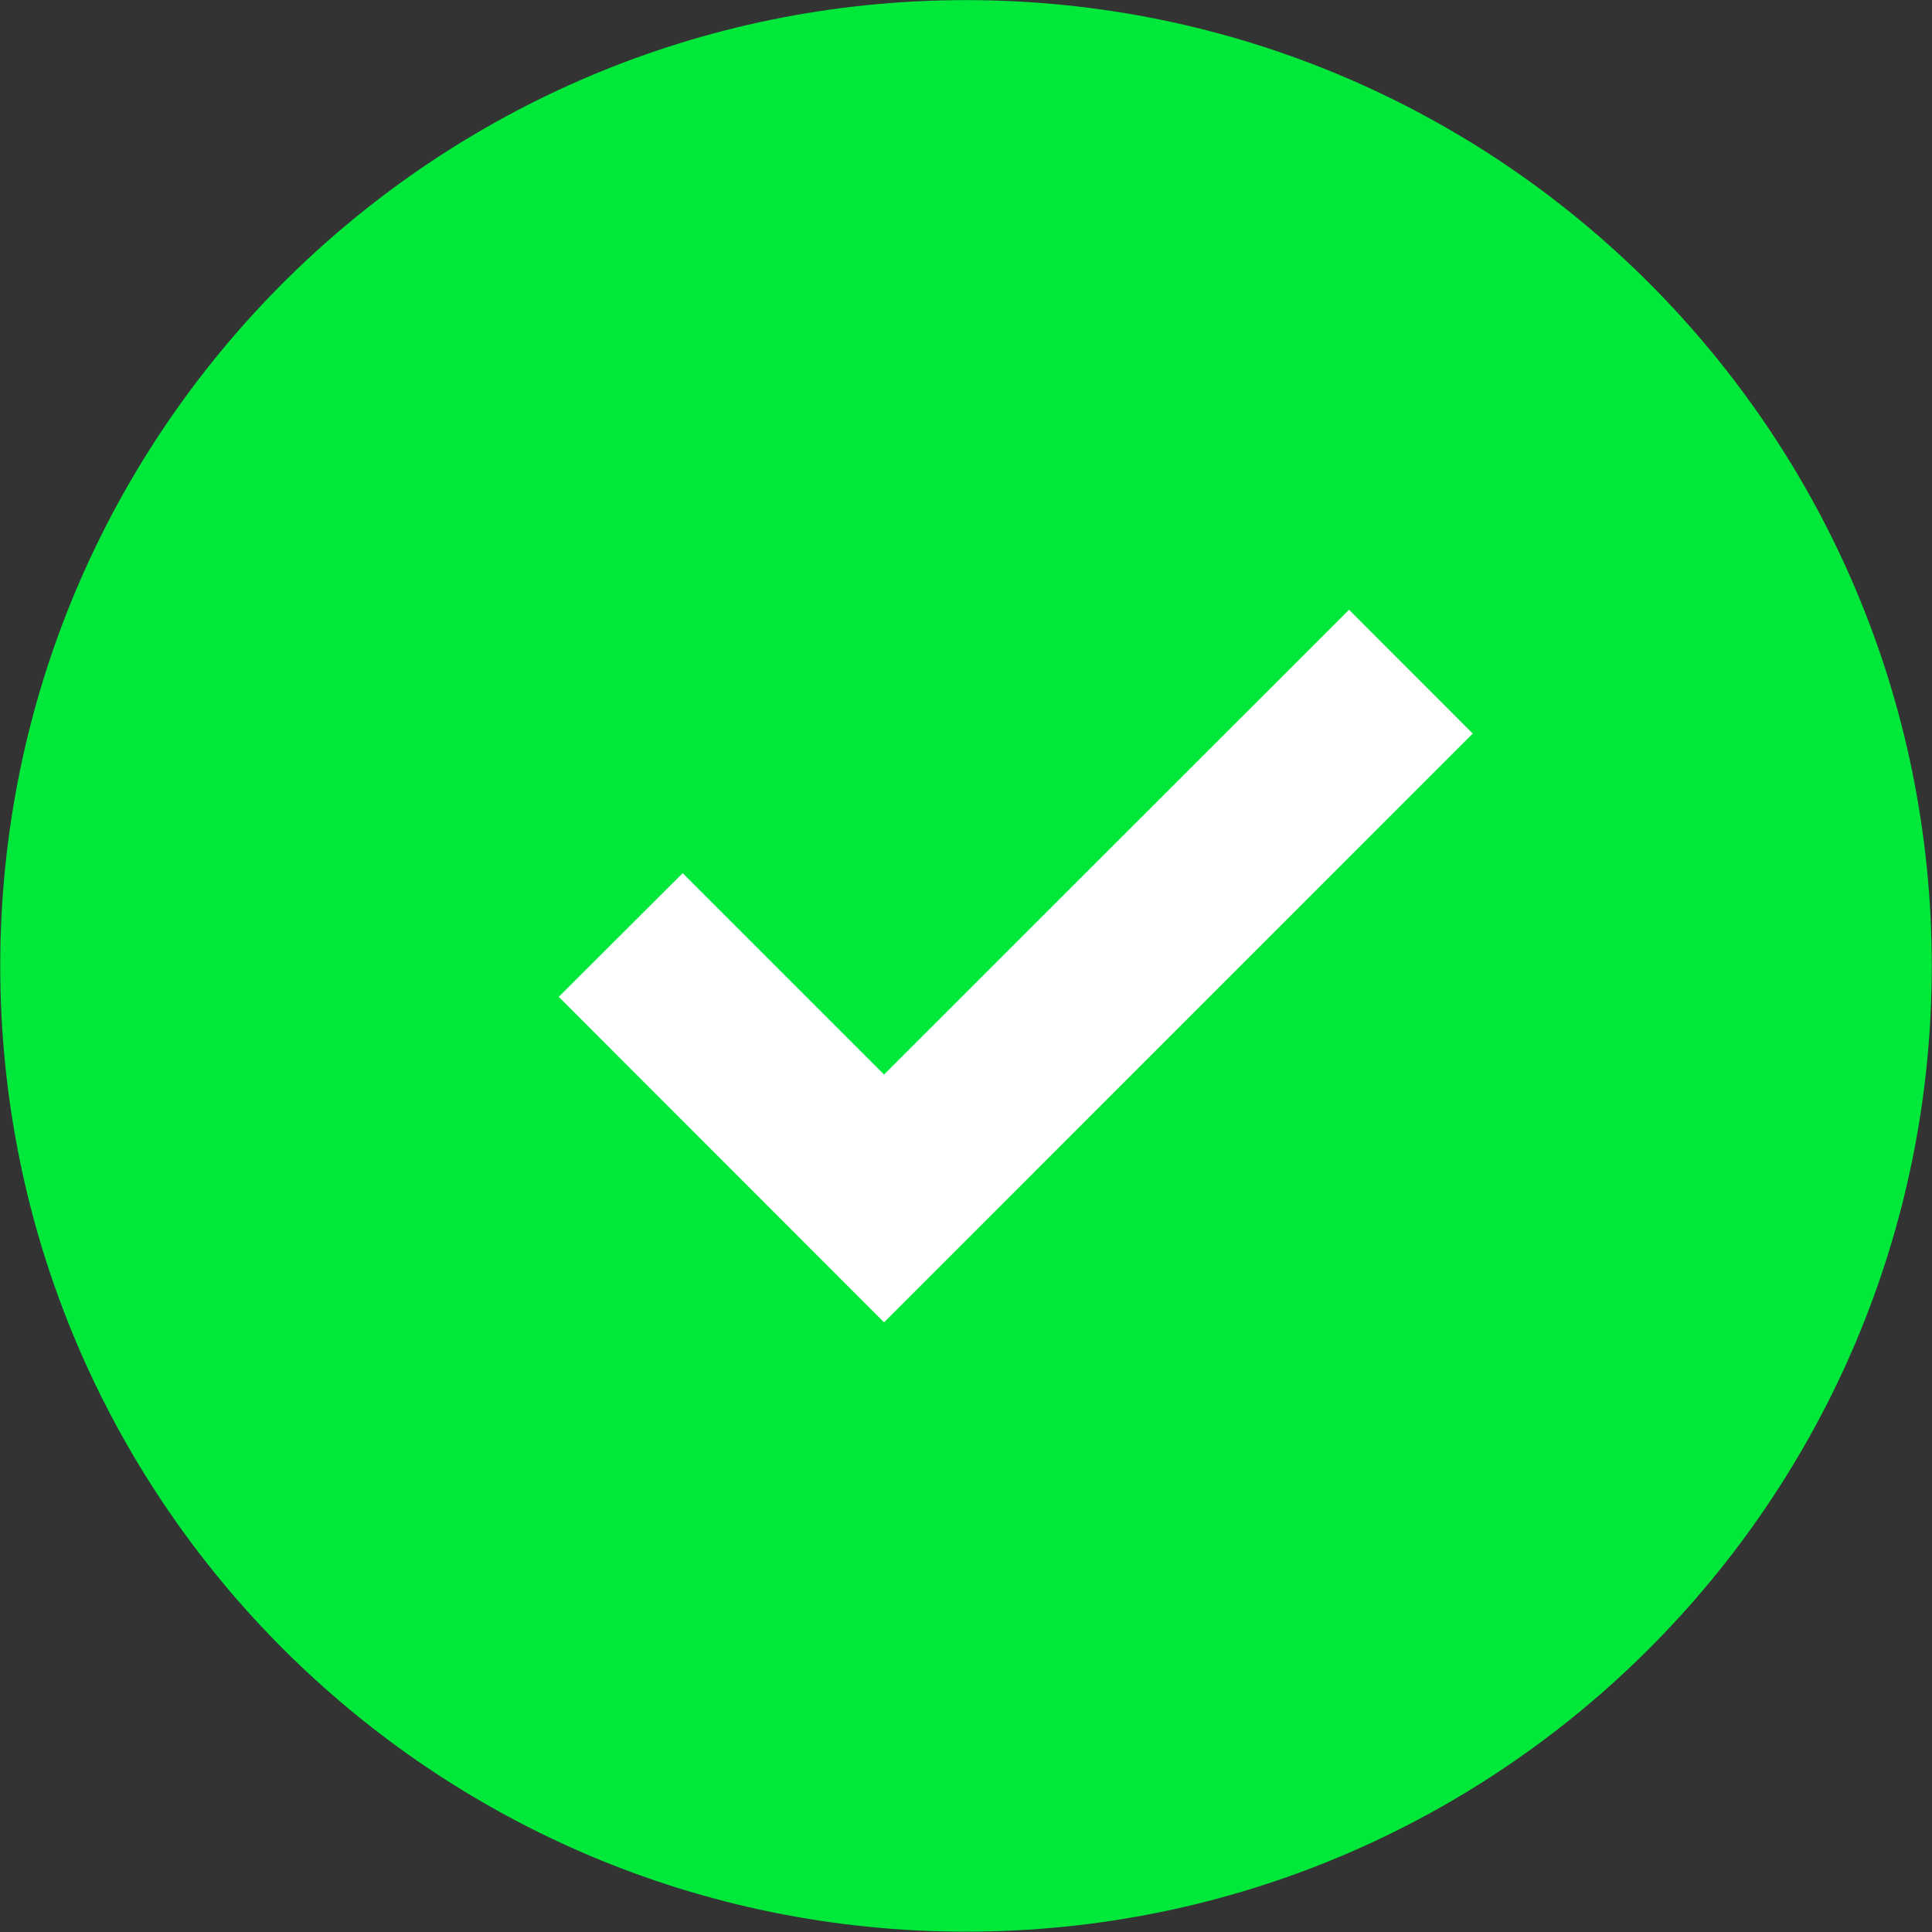 <?xml version="1.0" encoding="utf-8"?>
<!-- Generator: Adobe Illustrator 16.0.0, SVG Export Plug-In . SVG Version: 6.00 Build 0)  -->
<svg version="1.2" baseProfile="tiny" id="Capa_1" xmlns="http://www.w3.org/2000/svg" xmlns:xlink="http://www.w3.org/1999/xlink"
	 x="0px" y="0px" width="17.164px" height="17.164px" viewBox="0 0 17.164 17.164" xml:space="preserve">
<rect x="0" y="0" width="17.164" height="17.164" fill="#333333" stroke="none"/>
<path fill="#00E93B" d="M8.582,0.001c-4.74,0-8.58,3.84-8.58,8.58s3.84,8.58,8.58,8.58s8.58-3.84,8.58-8.58
	S13.322,0.001,8.582,0.001z M8.582,15.601c-3.88,0-7.02-3.14-7.02-7.02s3.14-7.02,7.02-7.02s7.02,3.14,7.02,7.02
	S12.461,15.601,8.582,15.601z"/>
<ellipse fill="#00E93B" cx="8.582" cy="8.582" rx="7.207" ry="7.292"/>
<polygon fill="#FFFFFF" points="13.084,6.517 7.854,11.748 4.964,8.856 6.065,7.757 7.854,9.546 11.985,5.417 "/>
</svg>
